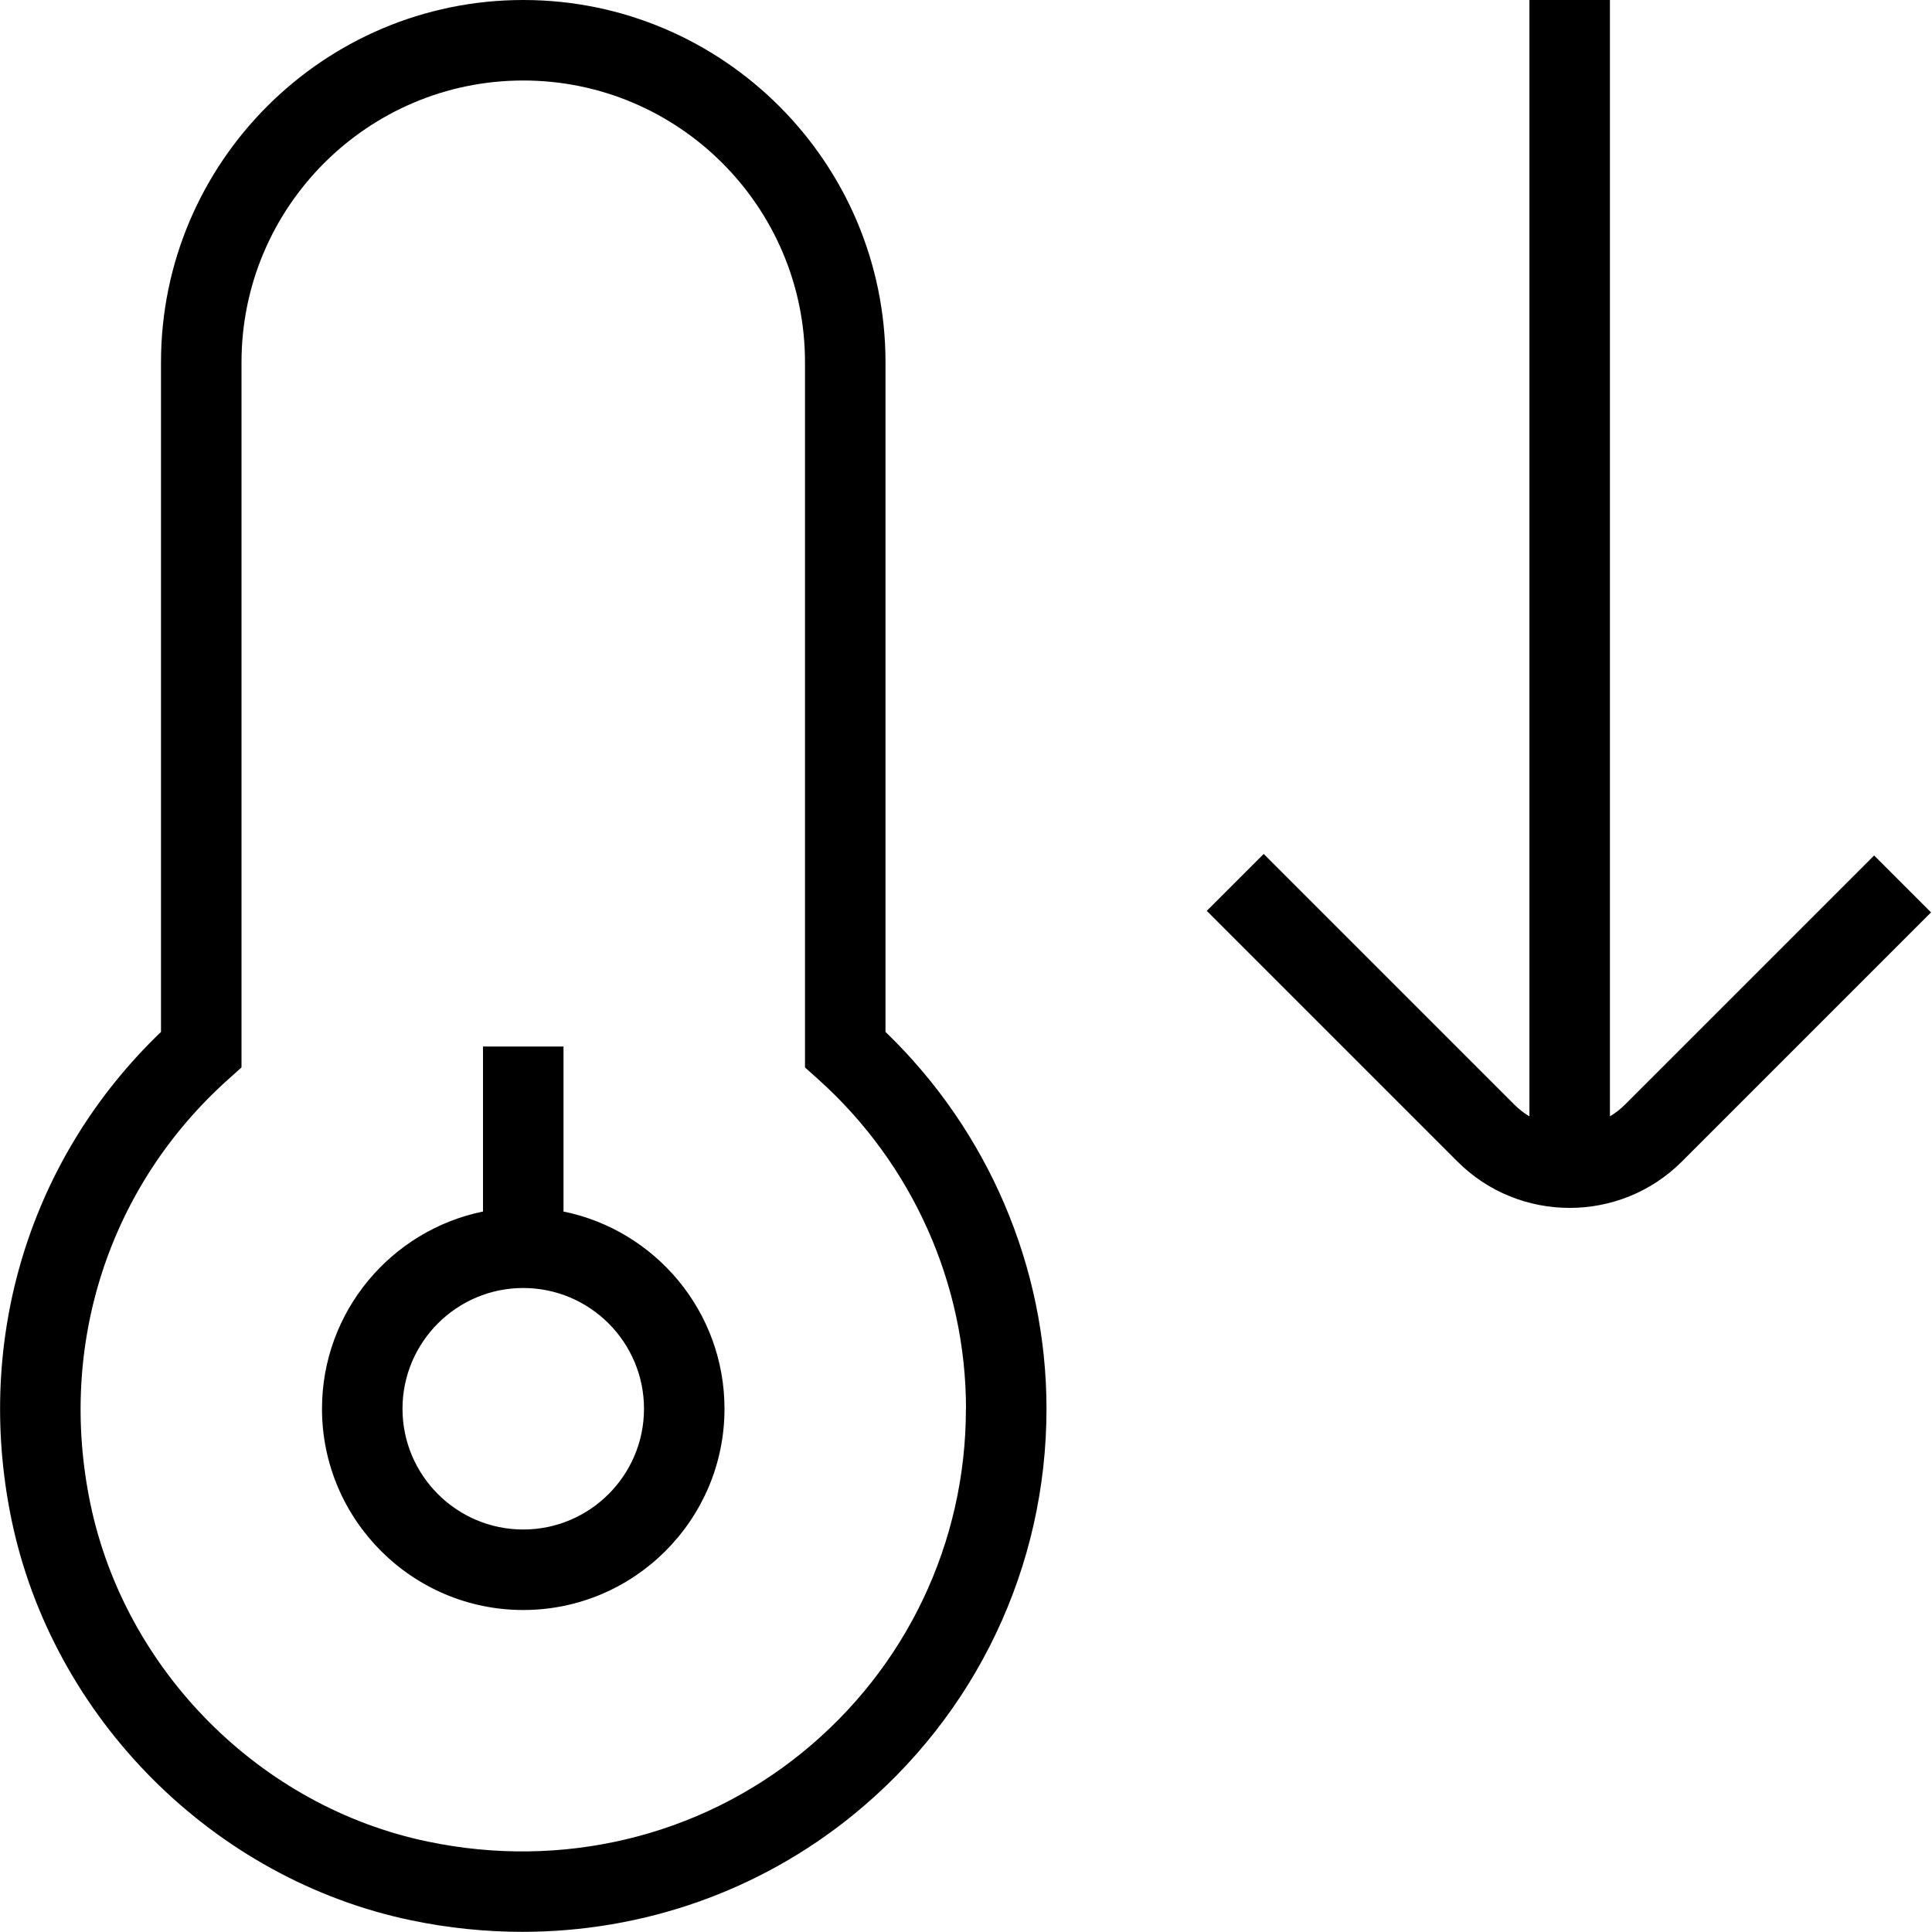 <?xml version="1.0" encoding="UTF-8"?>
<svg xmlns="http://www.w3.org/2000/svg" id="Layer_1" data-name="Layer 1" width="512" height="512" viewBox="0 0 24 24"><path d="M23.988,11.334l-3.095,3.095c-.384,.384-.889,.576-1.394,.576s-1.01-.192-1.394-.576l-3.114-3.114,.707-.707,3.114,3.114c.057,.057,.12,.106,.187,.146V0h1V13.868c.066-.04,.129-.088,.187-.146l3.095-3.095,.707,.707Zm-14.988,6.166c0,1.378-1.121,2.5-2.5,2.5s-2.5-1.122-2.5-2.5c0-1.207,.86-2.217,2-2.45v-2.05h1v2.05c1.14,.232,2,1.242,2,2.45Zm-1,0c0-.827-.673-1.5-1.5-1.5s-1.5,.673-1.5,1.5,.673,1.5,1.5,1.5,1.5-.673,1.5-1.5Zm5,0c0,1.964-.875,3.803-2.4,5.044-1.168,.951-2.616,1.454-4.111,1.454-.456,0-.917-.047-1.376-.142-2.466-.512-4.464-2.517-4.972-4.988-.461-2.245,.232-4.489,1.859-6.049V4.5C2,2.019,4.019,0,6.5,0s4.5,2.019,4.5,4.5V12.819c1.273,1.225,2,2.918,2,4.681Zm-1,0c0-1.554-.668-3.045-1.834-4.091l-.166-.149V4.5c0-1.93-1.57-3.5-3.5-3.5s-3.5,1.57-3.5,3.5V13.26l-.166,.149c-1.478,1.325-2.118,3.29-1.714,5.258,.429,2.086,2.114,3.778,4.195,4.21,1.664,.348,3.361-.057,4.653-1.108,1.291-1.051,2.031-2.606,2.031-4.269Z"/></svg>
